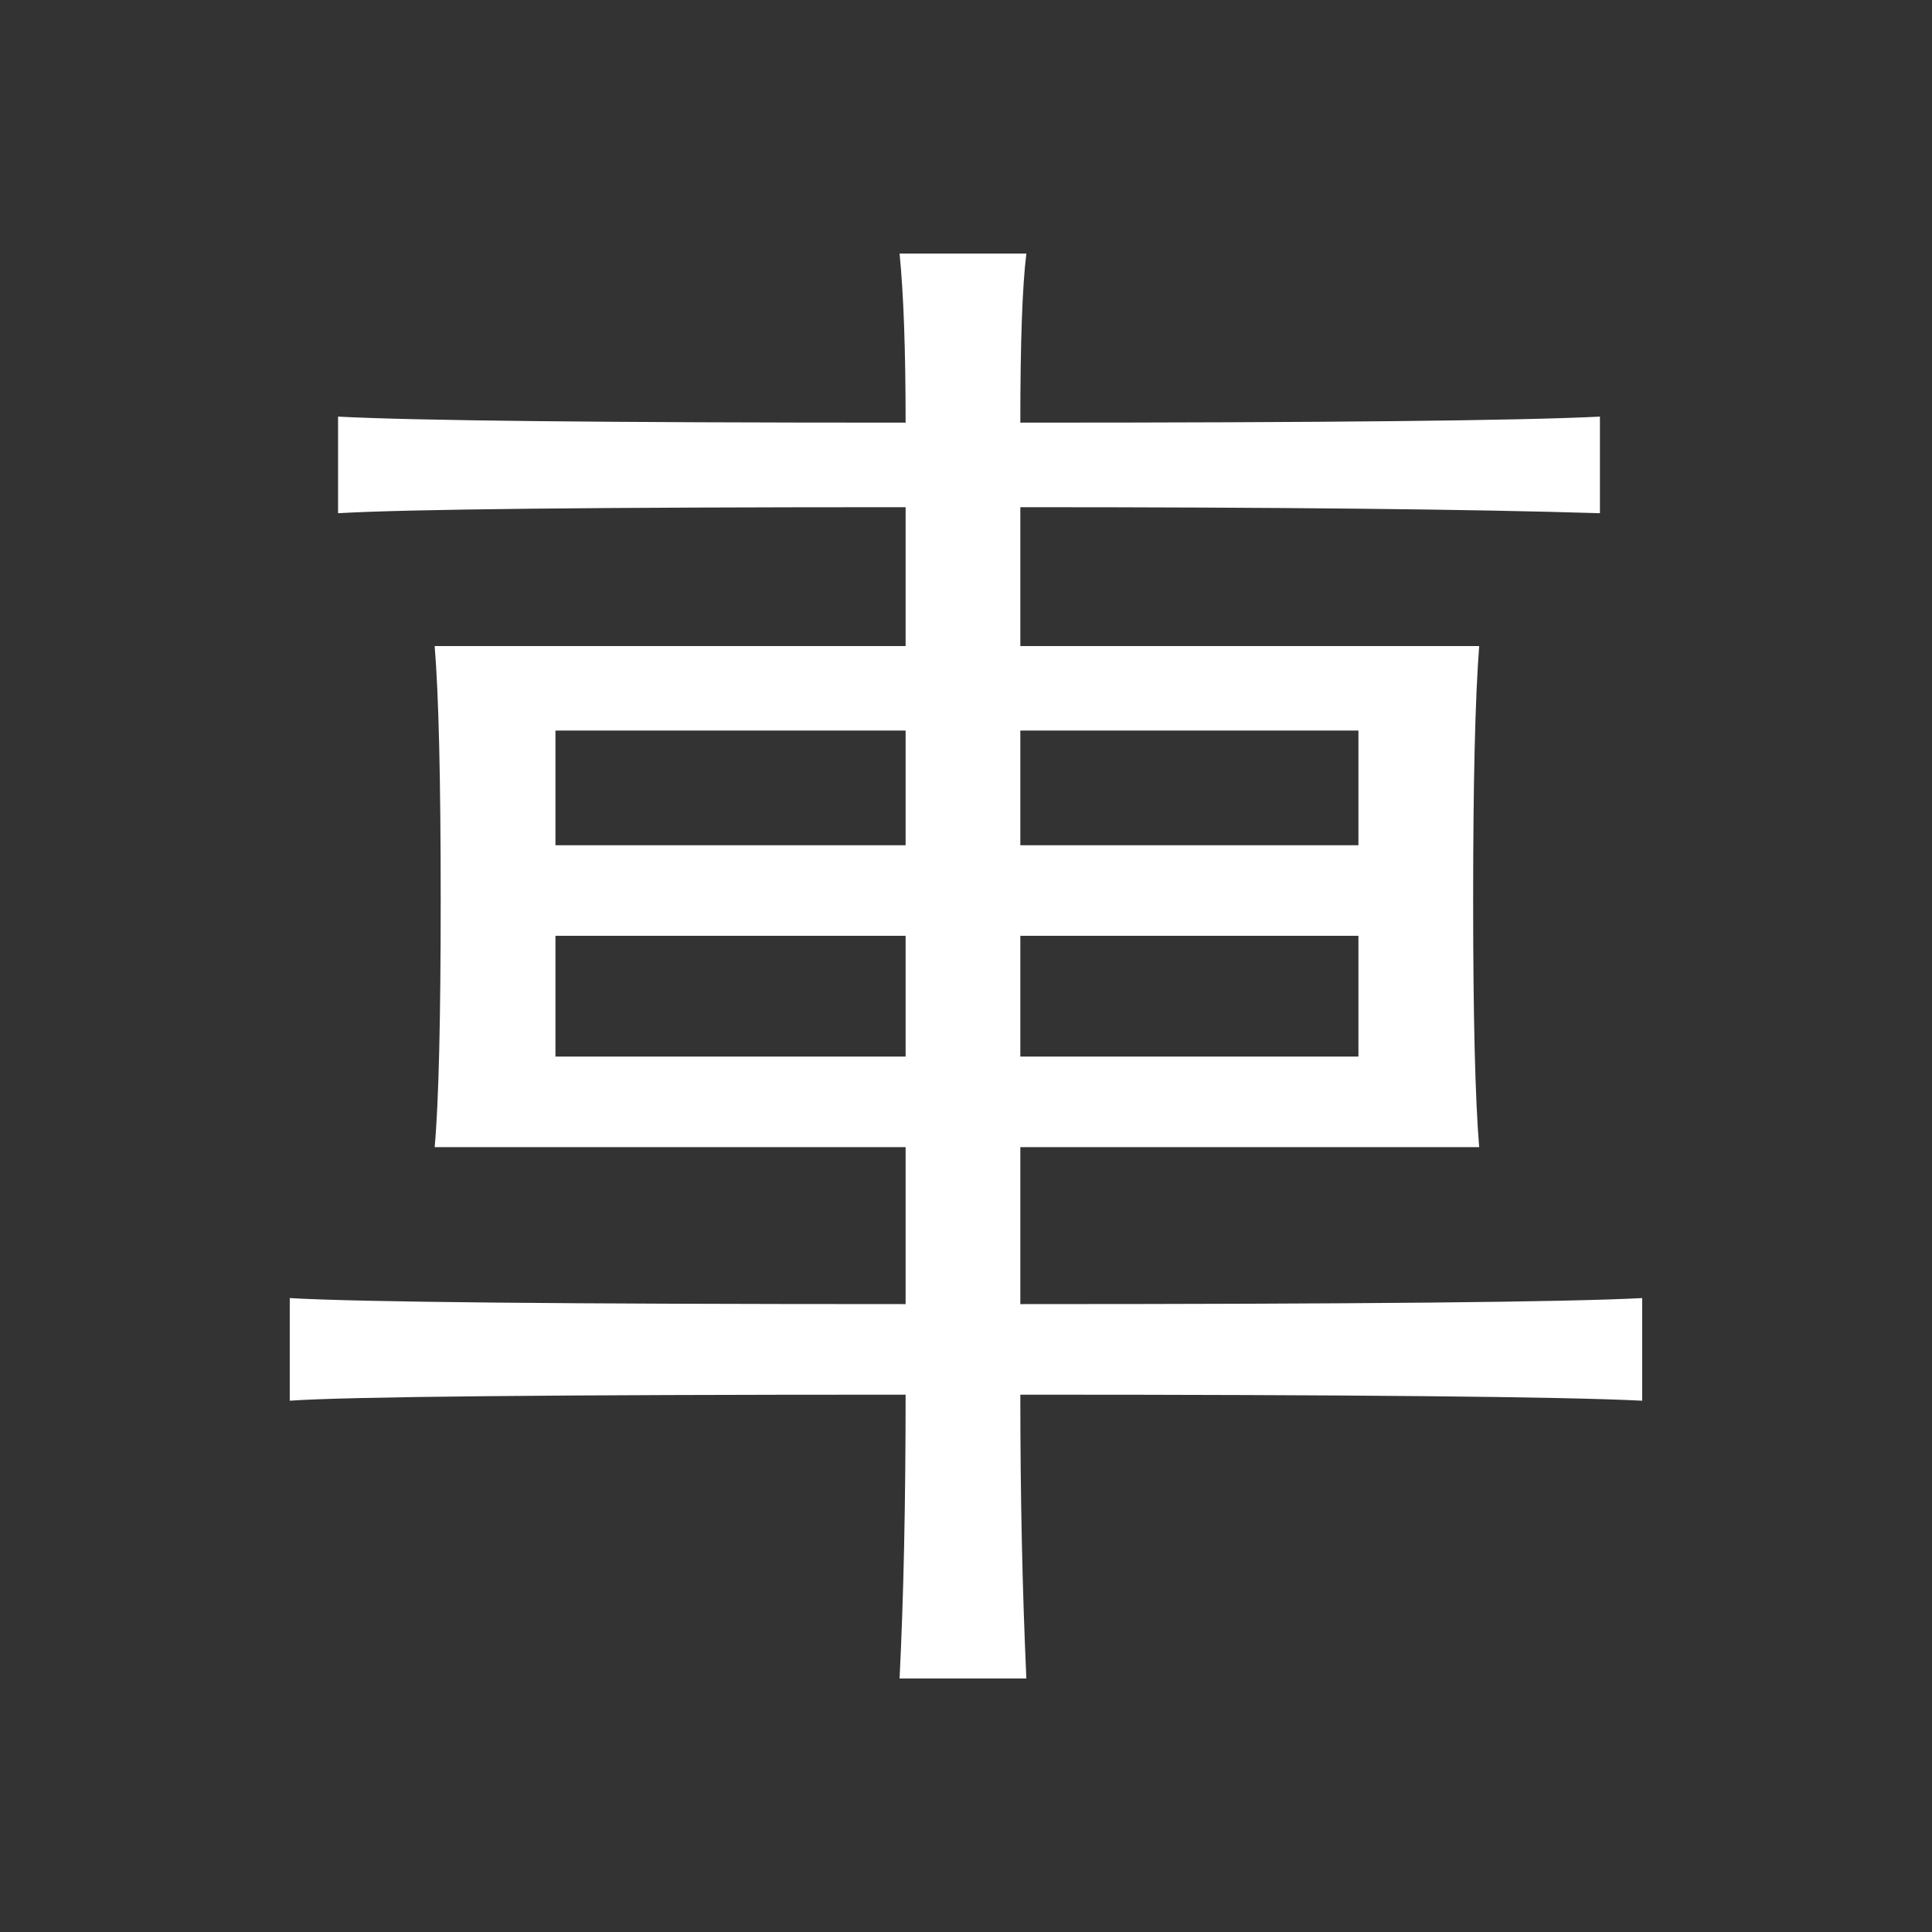 <?xml version="1.0" encoding="UTF-8" standalone="no"?>
<!-- Created with Inkscape (http://www.inkscape.org/) -->

<svg xmlns:dc="http://purl.org/dc/elements/1.1/"
    xmlns:cc="http://creativecommons.org/ns#"
    xmlns:rdf="http://www.w3.org/1999/02/22-rdf-syntax-ns#"
    xmlns="http://www.w3.org/2000/svg"
    xmlns:sodipodi="http://sodipodi.sourceforge.net/DTD/sodipodi-0.dtd"
    xmlns:inkscape="http://www.inkscape.org/namespaces/inkscape"
    width="50"
    height="50"
    id="svg4333"
    version="1.1"
    inkscape:version="0.48.1 "
    sodipodi:docname="新建文档 17">
  <rect width="100%" height="100%" fill="#333333" stroke="none"/>
  <defs
     id="defs4335" />
  <sodipodi:namedview
     id="base"
     pagecolor="#ffffff"
     bordercolor="#666666"
     borderopacity="1.0"
     inkscape:pageopacity="0.0"
     inkscape:pageshadow="2"
     inkscape:zoom="1.4142136"
     inkscape:cx="51.255352"
     inkscape:cy="19.156284"
     inkscape:document-units="px"
     inkscape:current-layer="layer1"
     showgrid="false"
     fit-margin-top="0"
     fit-margin-left="0"
     fit-margin-right="0"
     fit-margin-bottom="0"
     inkscape:window-width="986"
     inkscape:window-height="502"
     inkscape:window-x="77"
     inkscape:window-y="120"
     inkscape:window-maximized="0" />
  <g
     inkscape:label="Layer 1"
     inkscape:groupmode="layer"
     id="layer1"
     transform="translate(-426.429,-298.791)">
    <g
       id="g4860">
      <rect
         ry="0"
         rx="0"
         y="298.791"
         x="426.429"
         height="50"
         width="50"
         id="rect4166"
         style="opacity:0.655;fill:none;fill-opacity:1;fill-rule:nonzero;stroke:none" />
      <g
         id="text3868-2"
         style="font-size:40px;font-style:normal;font-variant:normal;font-weight:normal;font-stretch:normal;line-height:125%;letter-spacing:0px;word-spacing:0px;fill:#ffffff;fill-opacity:1;stroke:none;font-family:SimHei;-inkscape-font-specification:SimHei"
         transform="translate(283.224,102.998)">
        <path
           id="path4318"
           style="fill:#ffffff;font-family:SimHei;-inkscape-font-specification:SimHei"
           d="m 169.611,206.731 c 7.917,3e-5 12.917,-0.052 15,-0.156 l 0,2.5 c -3.333,-0.104 -8.333,-0.156 -15,-0.156 l 0,3.594 11.875,0 c -0.104,1.354 -0.156,3.542 -0.156,6.562 -3e-5,3.021 0.052,5.156 0.156,6.406 l -11.875,0 0,4.062 c 8.75,0 14.115,-0.052 16.094,-0.156 l 0,2.656 c -2.083,-0.104 -7.448,-0.156 -16.094,-0.156 -2e-5,2.604 0.052,5.052 0.156,7.344 l -3.281,0 c 0.104,-2.083 0.156,-4.531 0.156,-7.344 -9.167,0 -14.479,0.052 -15.938,0.156 l 0,-2.656 c 1.771,0.104 7.083,0.156 15.938,0.156 l 0,-4.062 -12.188,0 c 0.104,-1.146 0.156,-3.281 0.156,-6.406 -1e-5,-3.125 -0.052,-5.312 -0.156,-6.562 l 12.188,0 0,-3.594 c -8.021,2e-5 -12.917,0.052 -14.688,0.156 l 0,-2.5 c 1.979,0.104 6.875,0.156 14.688,0.156 -2e-5,-1.875 -0.052,-3.333 -0.156,-4.375 l 3.281,0 c -0.104,0.833 -0.156,2.292 -0.156,4.375 z m -2.969,16.406 0,-3.125 -9.062,0 0,3.125 z m 11.719,0 0,-3.125 -8.75,0 0,3.125 z m -11.719,-5.469 0,-2.969 -9.062,0 0,2.969 z m 11.719,0 0,-2.969 -8.75,0 0,2.969 z"
           inkscape:connector-curvature="0" />
      </g>
    </g>
  </g>
</svg>
